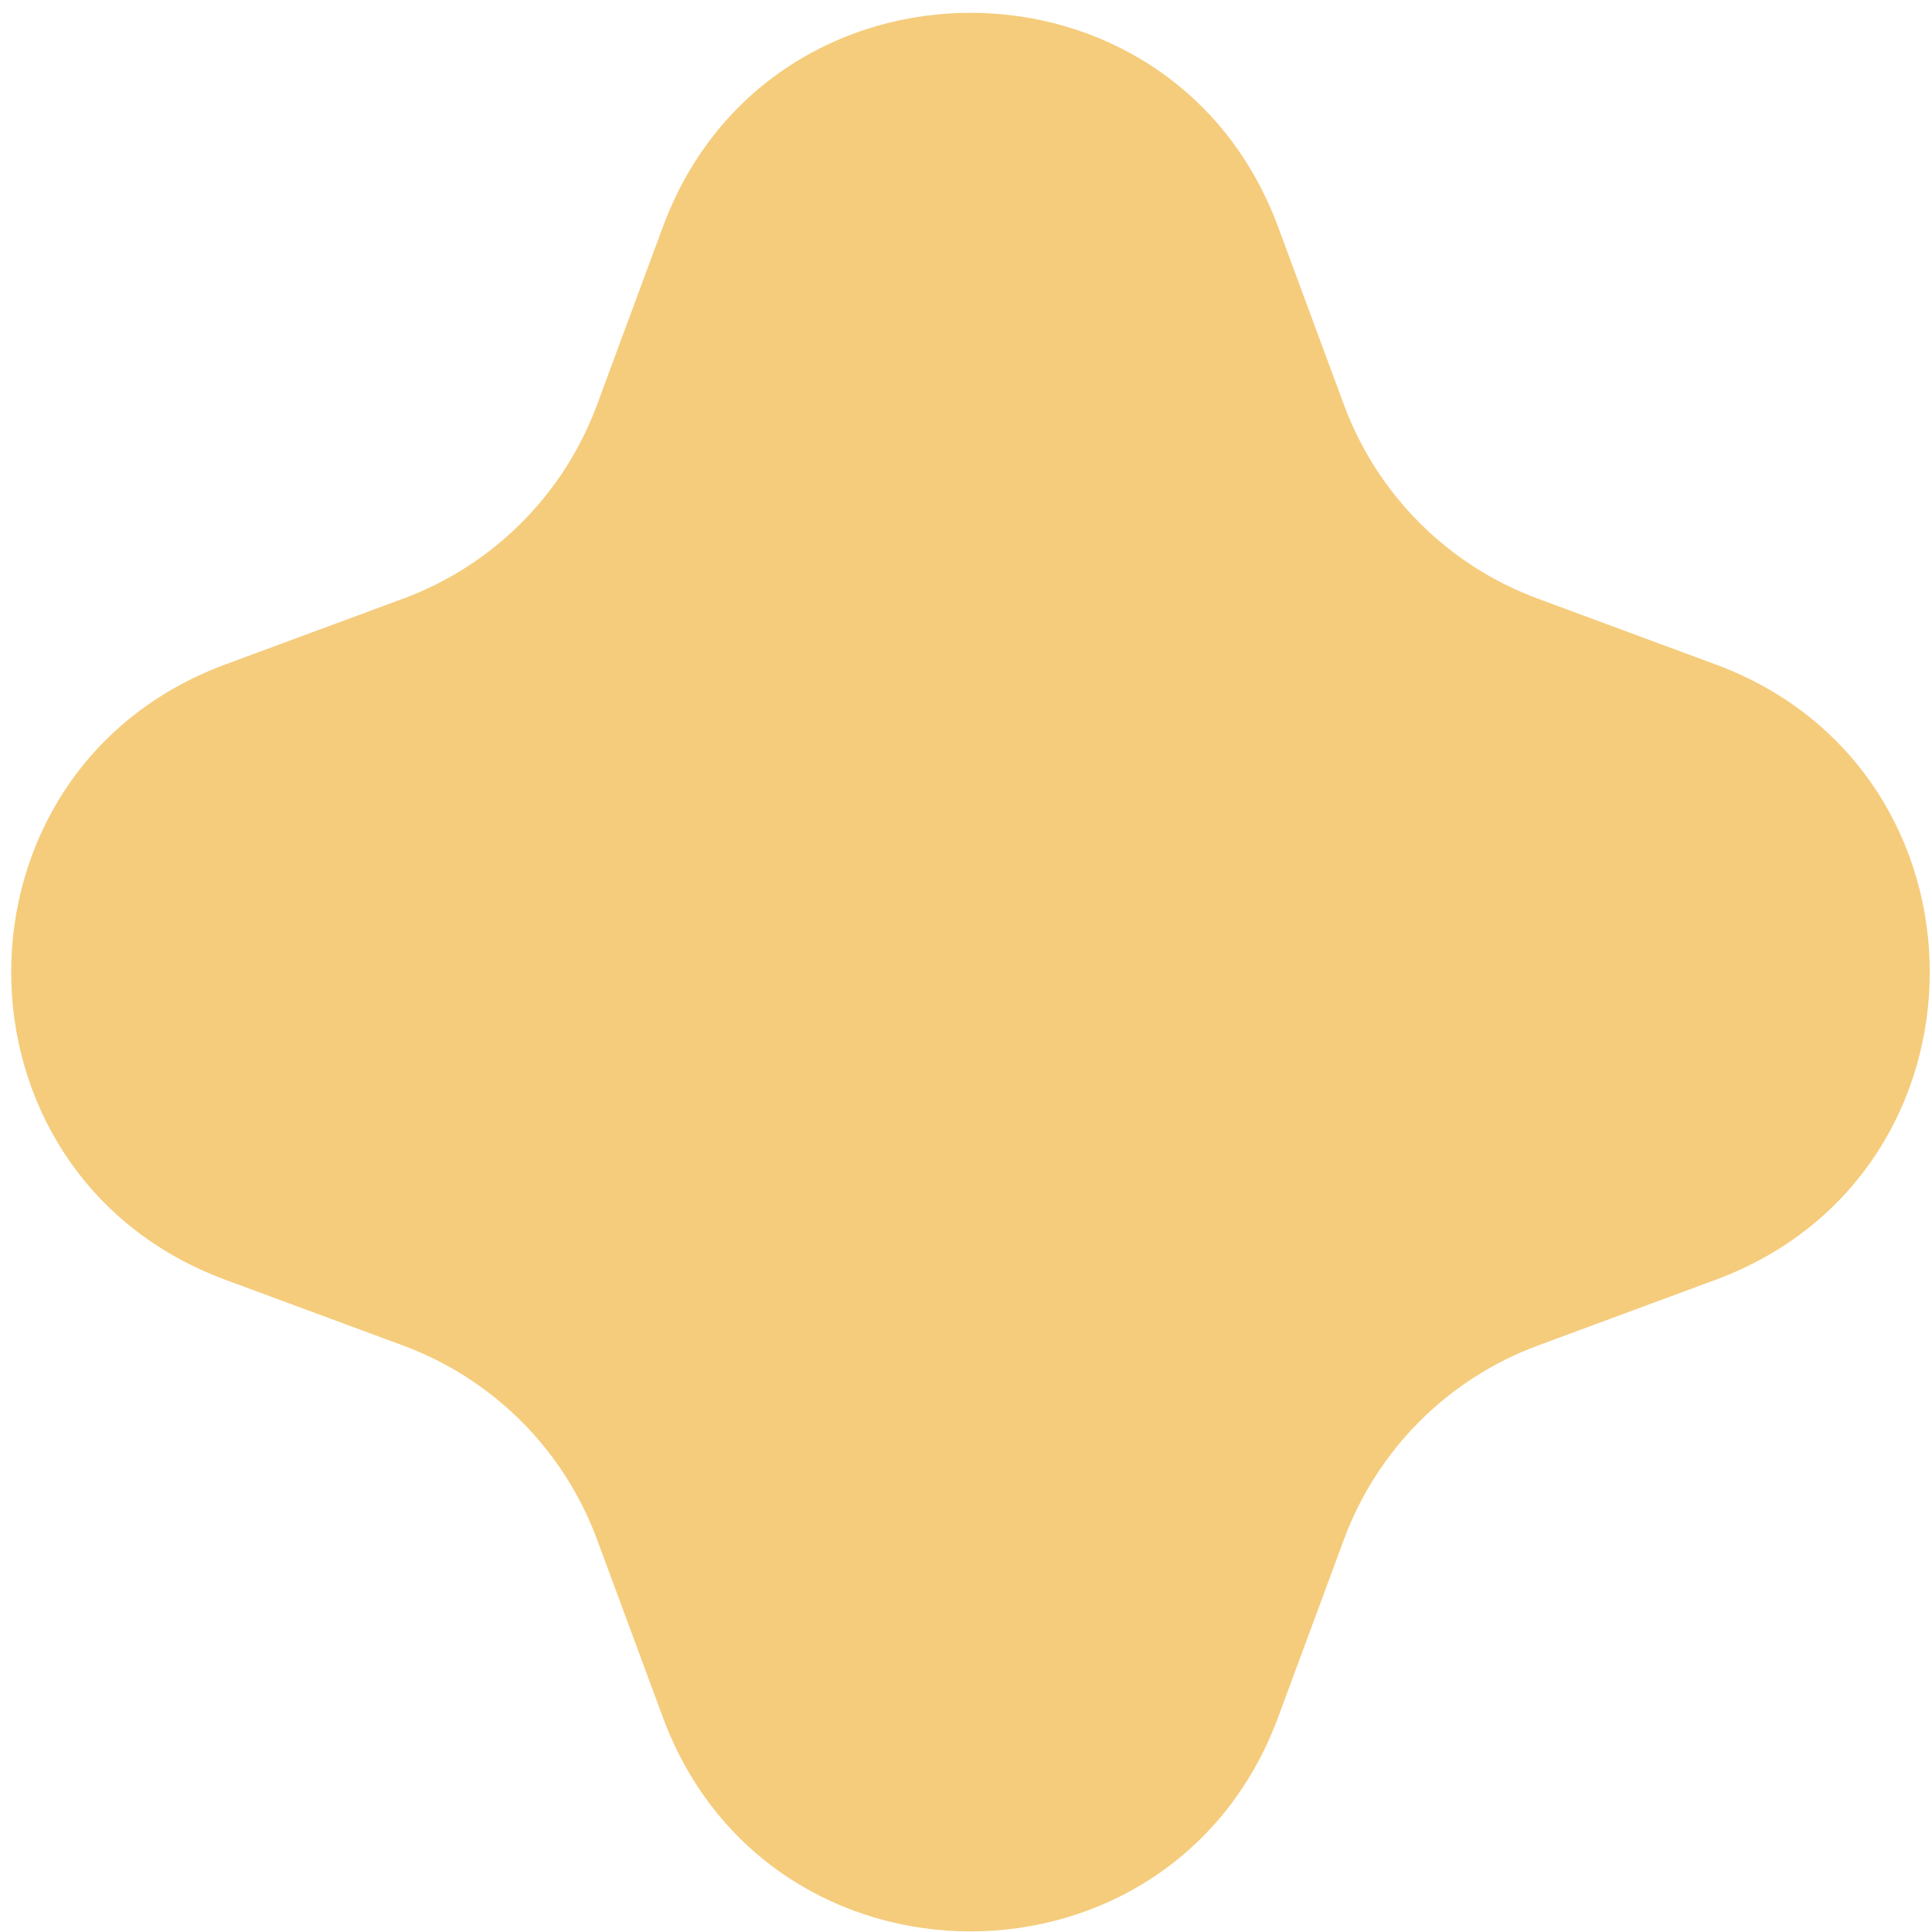 <svg width="106" height="106" viewBox="0 0 106 106" fill="none" xmlns="http://www.w3.org/2000/svg">
<path d="M36.365 12.457C42.164 -3.215 64.329 -3.215 70.127 12.457L73.737 22.21C75.56 27.137 79.444 31.022 84.371 32.845L94.125 36.454C109.796 42.253 109.796 64.418 94.125 70.217L84.371 73.826C79.444 75.649 75.56 79.534 73.737 84.461L70.127 94.214C64.329 109.885 42.164 109.885 36.365 94.214L32.756 84.461C30.932 79.534 27.048 75.649 22.121 73.826L12.367 70.217C-3.304 64.418 -3.304 42.253 12.367 36.454L22.121 32.845C27.048 31.022 30.932 27.137 32.756 22.21L36.365 12.457Z" fill="#F5CC7C"/>
</svg>
